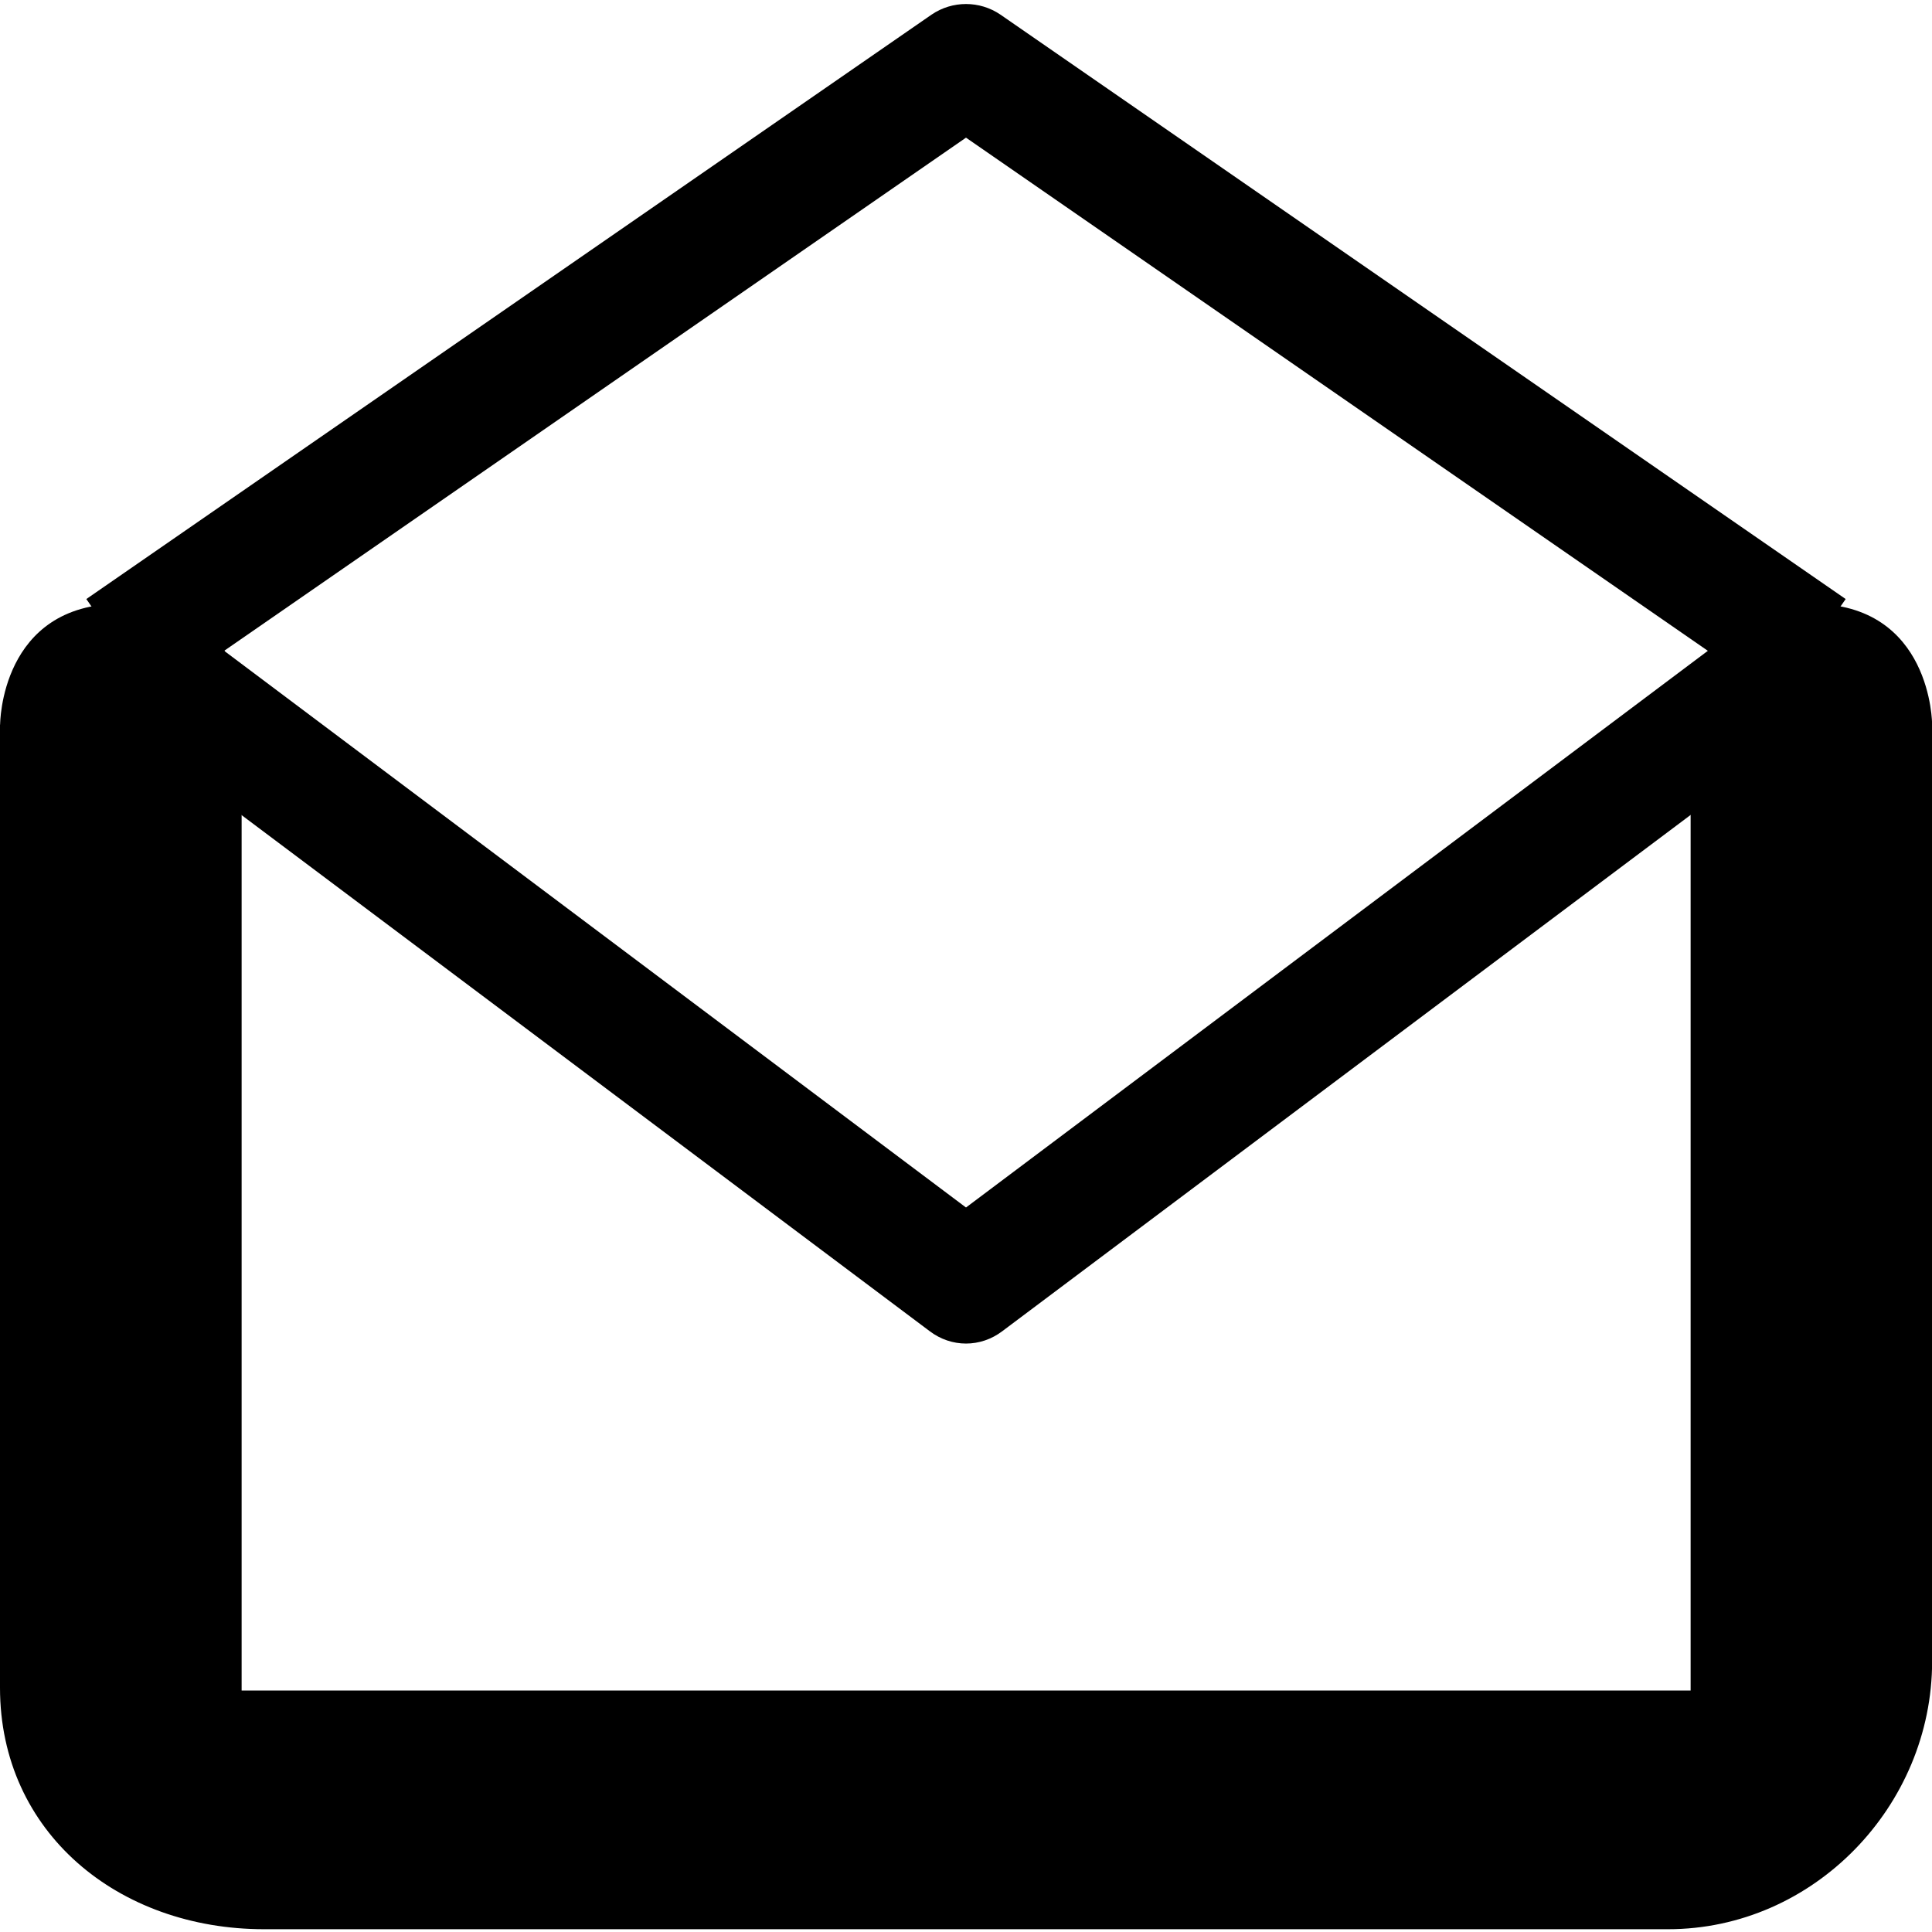 <?xml version="1.0" encoding="UTF-8"?>
<svg height="16px" viewBox="0 0 16 16" width="16px" xmlns="http://www.w3.org/2000/svg">
    <path d="m 0 6 v 7.977 c 0 1.199 0.98 2 2.188 2 h 11.625 c 1.207 0 2.188 -1.02 2.188 -2.219 v -7.758 s 0 -1 -1 -1 s -1 1 -1 1 v 8 h -12 v -8 s 0.07 -1.07 -1 -1 c -1 0 -1 1 -1 1 z m 0 0"/>
    <path d="m 7.715 0.121 l -7 4.84 l 0.57 0.824 l 6.715 -4.645 l 6.715 4.645 l 0.57 -0.824 l -7 -4.84 c -0.172 -0.117 -0.398 -0.117 -0.57 0 z m 0 0"/>
    <path d="m 1.301 4.973 l -0.602 0.801 l 7 5.25 c 0.18 0.137 0.422 0.137 0.602 0 l 7 -5.25 l -0.602 -0.801 l -6.699 5.027 z m 0 0"/>
</svg>
